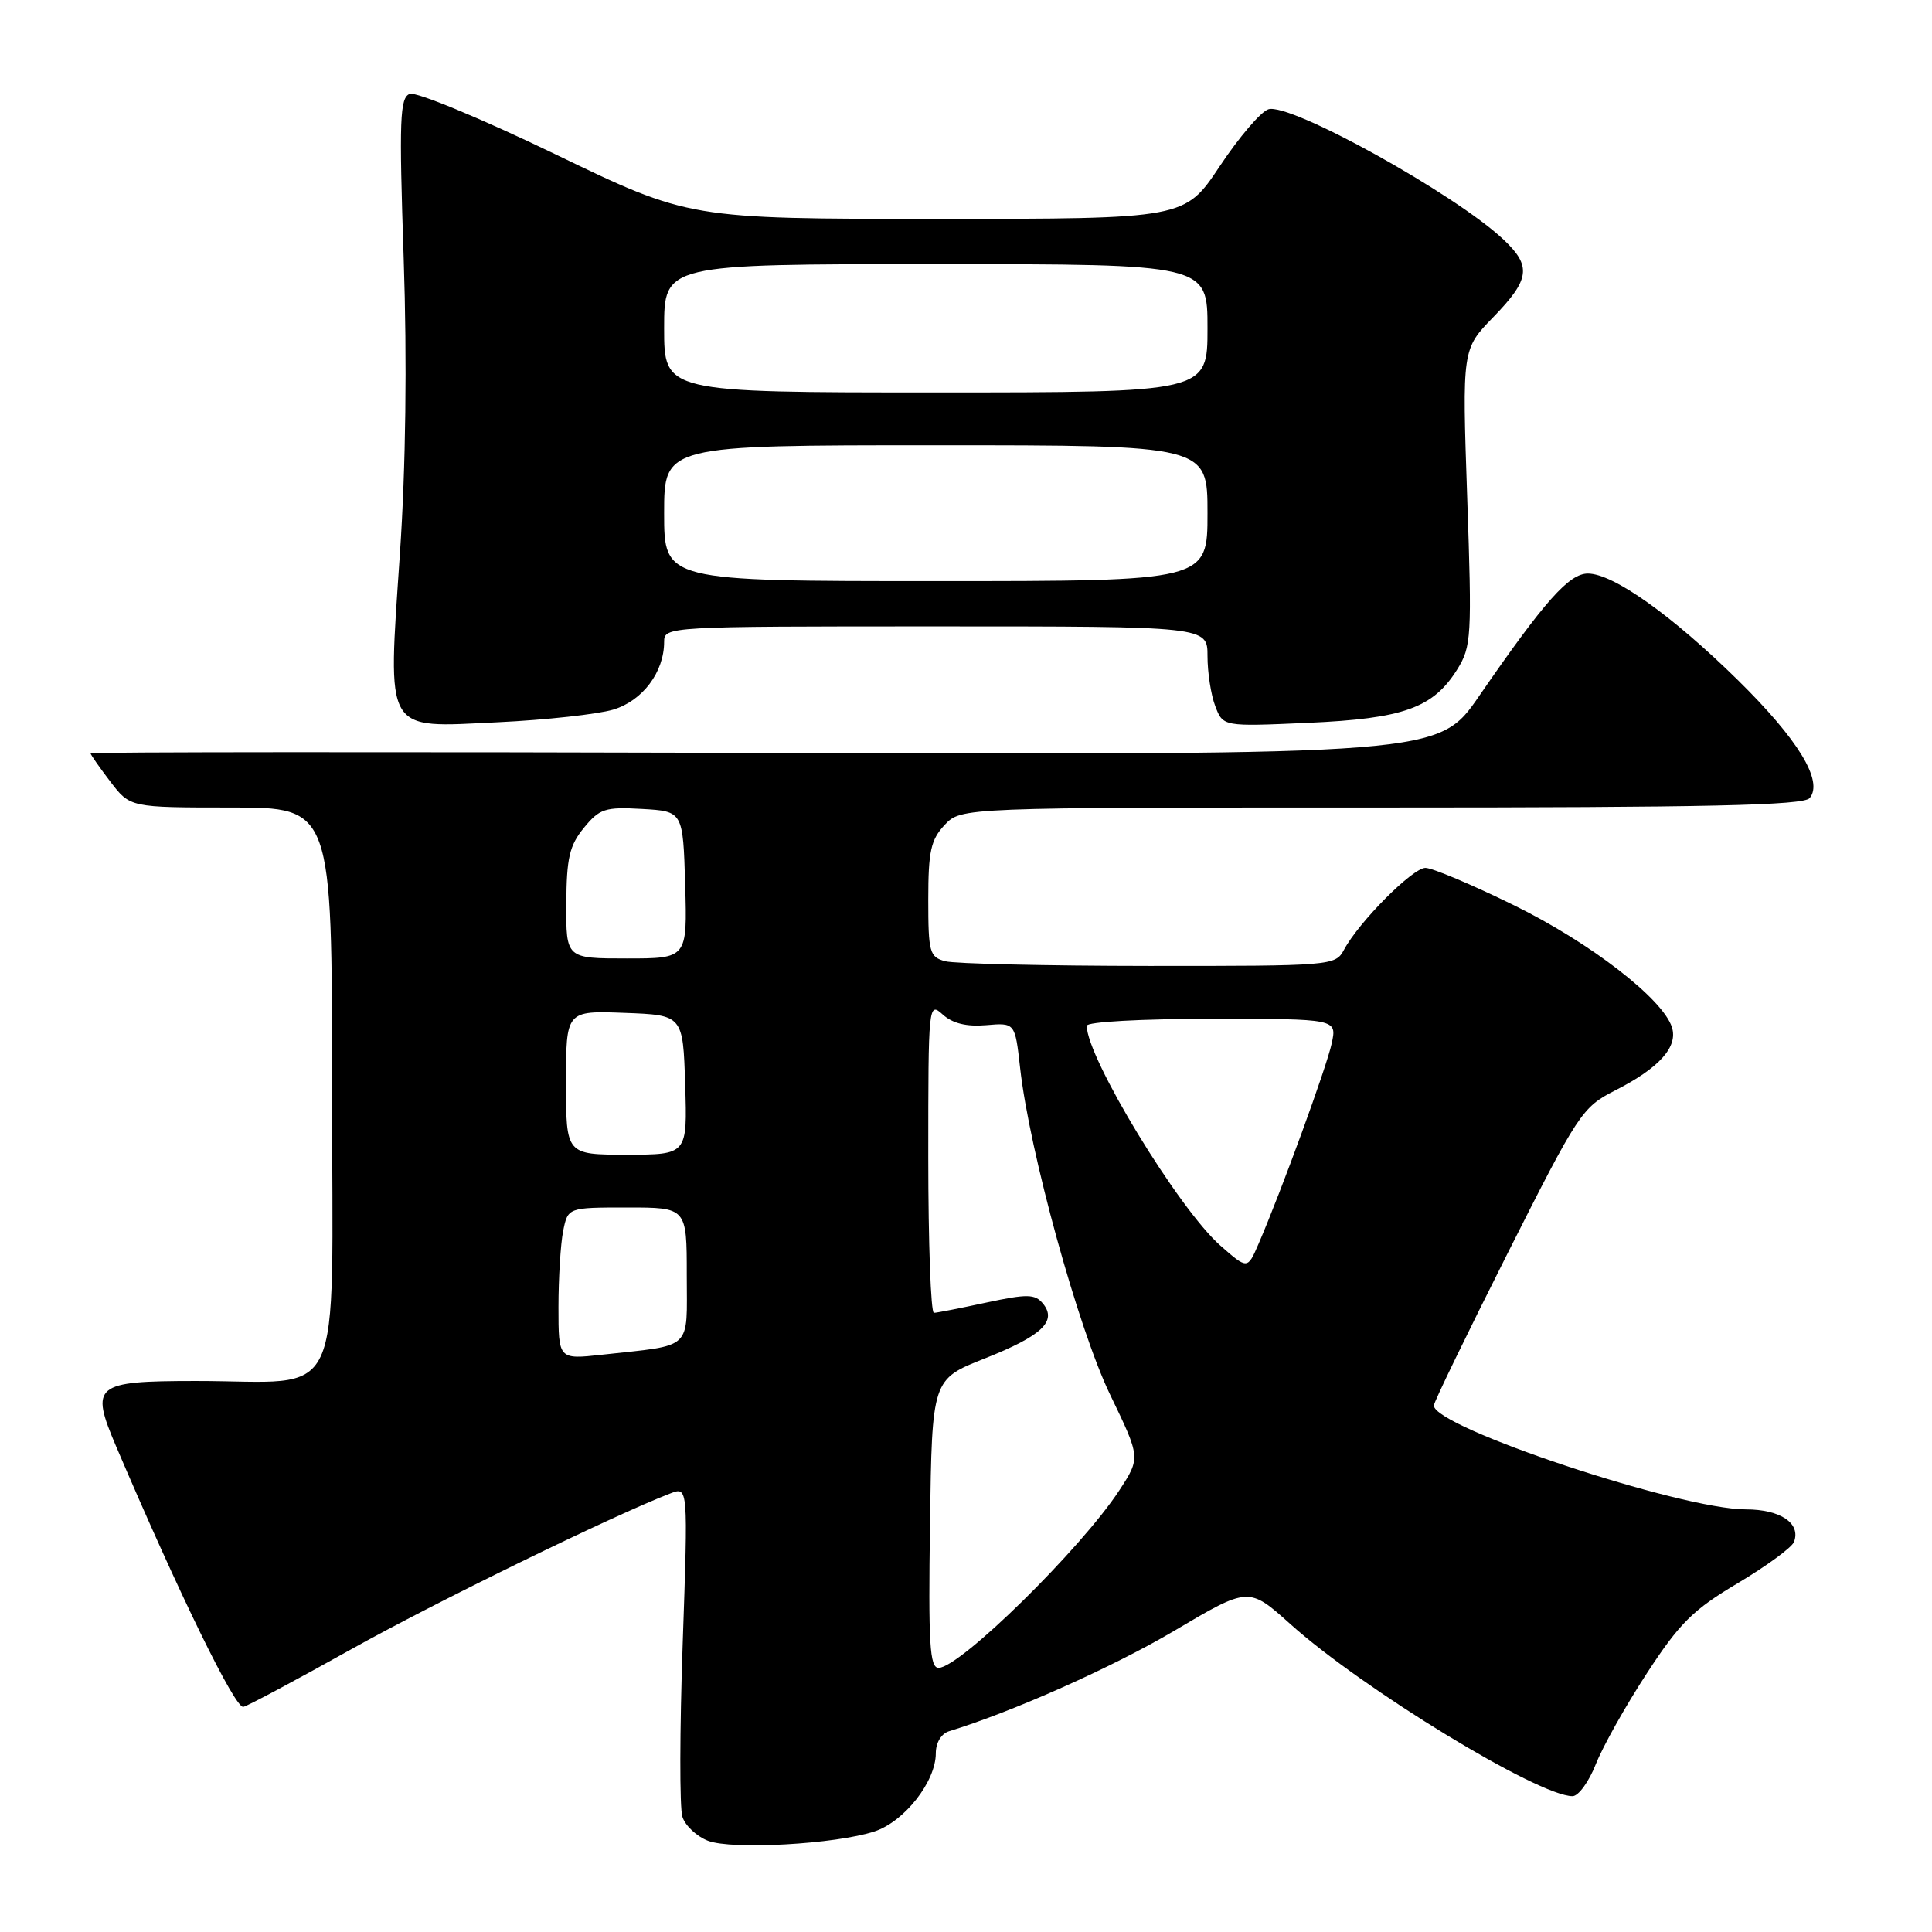 <?xml version="1.0" encoding="UTF-8" standalone="no"?>
<!DOCTYPE svg PUBLIC "-//W3C//DTD SVG 1.1//EN" "http://www.w3.org/Graphics/SVG/1.1/DTD/svg11.dtd" >
<svg xmlns="http://www.w3.org/2000/svg" xmlns:xlink="http://www.w3.org/1999/xlink" version="1.1" viewBox="0 0 256 256">
 <g >
 <path fill="currentColor"
d=" M 115.89 242.67 C 119.85 241.36 124.00 236.06 124.00 232.32 C 124.00 230.92 124.72 229.72 125.75 229.40 C 134.22 226.81 147.48 220.89 155.61 216.08 C 165.46 210.25 165.46 210.25 170.98 215.20 C 180.57 223.81 203.85 238.00 208.37 238.00 C 209.15 238.00 210.54 236.09 211.46 233.75 C 212.38 231.41 215.43 225.99 218.23 221.70 C 222.56 215.06 224.35 213.29 230.26 209.78 C 234.07 207.51 237.43 205.05 237.71 204.32 C 238.66 201.85 235.92 200.00 231.33 200.00 C 222.67 200.00 190.03 189.13 189.99 186.24 C 189.98 185.83 194.37 176.79 199.73 166.14 C 209.14 147.47 209.65 146.71 213.99 144.50 C 219.84 141.53 222.37 138.73 221.54 136.12 C 220.34 132.34 210.70 124.90 200.58 119.94 C 195.04 117.22 189.78 115.00 188.88 115.00 C 187.18 115.00 180.06 122.16 178.08 125.86 C 176.95 127.96 176.47 128.00 152.21 127.99 C 138.62 127.98 126.49 127.70 125.25 127.37 C 123.17 126.81 123.00 126.20 123.00 119.20 C 123.00 112.80 123.34 111.27 125.17 109.31 C 127.35 107.00 127.35 107.00 183.05 107.00 C 226.39 107.00 238.99 106.72 239.79 105.75 C 241.65 103.51 238.28 97.98 230.23 90.07 C 221.50 81.50 213.75 76.00 210.40 76.00 C 207.90 76.00 204.66 79.65 195.97 92.26 C 190.62 100.02 190.62 100.02 101.31 99.76 C 52.19 99.62 12.00 99.64 12.00 99.82 C 12.00 99.99 13.18 101.68 14.62 103.57 C 17.24 107.00 17.24 107.00 30.62 107.00 C 44.00 107.00 44.00 107.00 44.00 144.37 C 44.00 187.24 46.01 182.97 25.87 182.99 C 12.51 183.00 11.91 183.50 15.39 191.66 C 23.71 211.17 31.18 226.46 32.25 226.17 C 32.92 225.99 39.32 222.57 46.48 218.57 C 57.65 212.32 81.32 200.76 88.84 197.88 C 91.18 196.98 91.18 196.98 90.46 217.79 C 90.06 229.24 90.04 239.56 90.42 240.73 C 90.79 241.91 92.31 243.33 93.80 243.91 C 96.98 245.14 110.74 244.37 115.89 242.67 Z  M 81.25 94.03 C 85.14 92.86 88.00 89.06 88.00 85.05 C 88.00 83.02 88.38 83.00 124.00 83.00 C 160.00 83.00 160.00 83.00 160.00 86.93 C 160.00 89.10 160.46 92.09 161.03 93.57 C 162.06 96.28 162.06 96.28 173.30 95.78 C 185.98 95.22 189.89 93.82 193.09 88.70 C 194.97 85.68 195.05 84.40 194.41 65.89 C 193.74 46.27 193.74 46.27 197.87 42.02 C 202.73 37.01 202.96 35.28 199.25 31.77 C 192.86 25.72 170.94 13.57 168.07 14.48 C 167.07 14.79 164.17 18.19 161.62 22.03 C 156.98 29.00 156.98 29.00 124.15 29.00 C 91.31 29.00 91.31 29.00 73.56 20.43 C 63.74 15.69 55.13 12.12 54.29 12.44 C 52.98 12.95 52.87 15.78 53.49 34.26 C 53.95 47.94 53.77 61.86 52.99 73.37 C 51.37 97.47 50.77 96.43 65.99 95.70 C 72.32 95.40 79.19 94.64 81.25 94.03 Z  M 123.23 201.89 C 123.50 182.77 123.50 182.77 130.47 180.01 C 138.07 177.00 140.12 175.06 138.18 172.71 C 137.13 171.46 136.11 171.44 130.73 172.59 C 127.30 173.33 124.16 173.95 123.75 173.96 C 123.34 173.98 123.00 164.71 123.00 153.35 C 123.00 133.04 123.03 132.72 124.92 134.43 C 126.22 135.61 128.07 136.06 130.67 135.84 C 134.50 135.51 134.50 135.51 135.17 141.50 C 136.39 152.52 142.90 176.14 147.11 184.83 C 151.13 193.16 151.13 193.16 148.32 197.47 C 143.26 205.21 127.19 221.00 124.37 221.00 C 123.19 221.00 123.00 217.82 123.23 201.89 Z  M 74.00 173.20 C 74.00 169.38 74.28 164.84 74.62 163.12 C 75.25 160.00 75.25 160.00 83.12 160.00 C 91.00 160.00 91.00 160.00 91.00 168.92 C 91.00 179.07 91.97 178.16 79.75 179.51 C 74.00 180.14 74.00 180.14 74.00 173.20 Z  M 161.72 165.06 C 156.18 160.20 144.00 140.16 144.00 135.92 C 144.00 135.40 151.19 135.00 160.58 135.00 C 177.16 135.00 177.16 135.00 176.46 138.25 C 175.79 141.39 169.73 157.97 166.75 164.85 C 165.30 168.20 165.30 168.20 161.72 165.06 Z  M 75.00 143.46 C 75.00 133.92 75.00 133.92 82.75 134.21 C 90.50 134.50 90.50 134.50 90.79 143.75 C 91.08 153.00 91.08 153.00 83.04 153.00 C 75.00 153.00 75.00 153.00 75.00 143.46 Z  M 75.04 119.75 C 75.07 113.70 75.45 112.04 77.37 109.69 C 79.45 107.15 80.18 106.91 85.08 107.19 C 90.50 107.50 90.50 107.50 90.79 117.25 C 91.07 127.00 91.07 127.00 83.04 127.00 C 75.00 127.00 75.00 127.00 75.04 119.75 Z  M 88.00 68.00 C 88.00 59.00 88.00 59.00 124.00 59.00 C 160.00 59.00 160.00 59.00 160.00 68.00 C 160.00 77.00 160.00 77.00 124.00 77.00 C 88.00 77.00 88.00 77.00 88.00 68.00 Z  M 88.00 43.50 C 88.00 35.00 88.00 35.00 124.00 35.00 C 160.00 35.00 160.00 35.00 160.00 43.50 C 160.00 52.00 160.00 52.00 124.00 52.00 C 88.00 52.00 88.00 52.00 88.00 43.50 Z "/>
</g>
</svg>